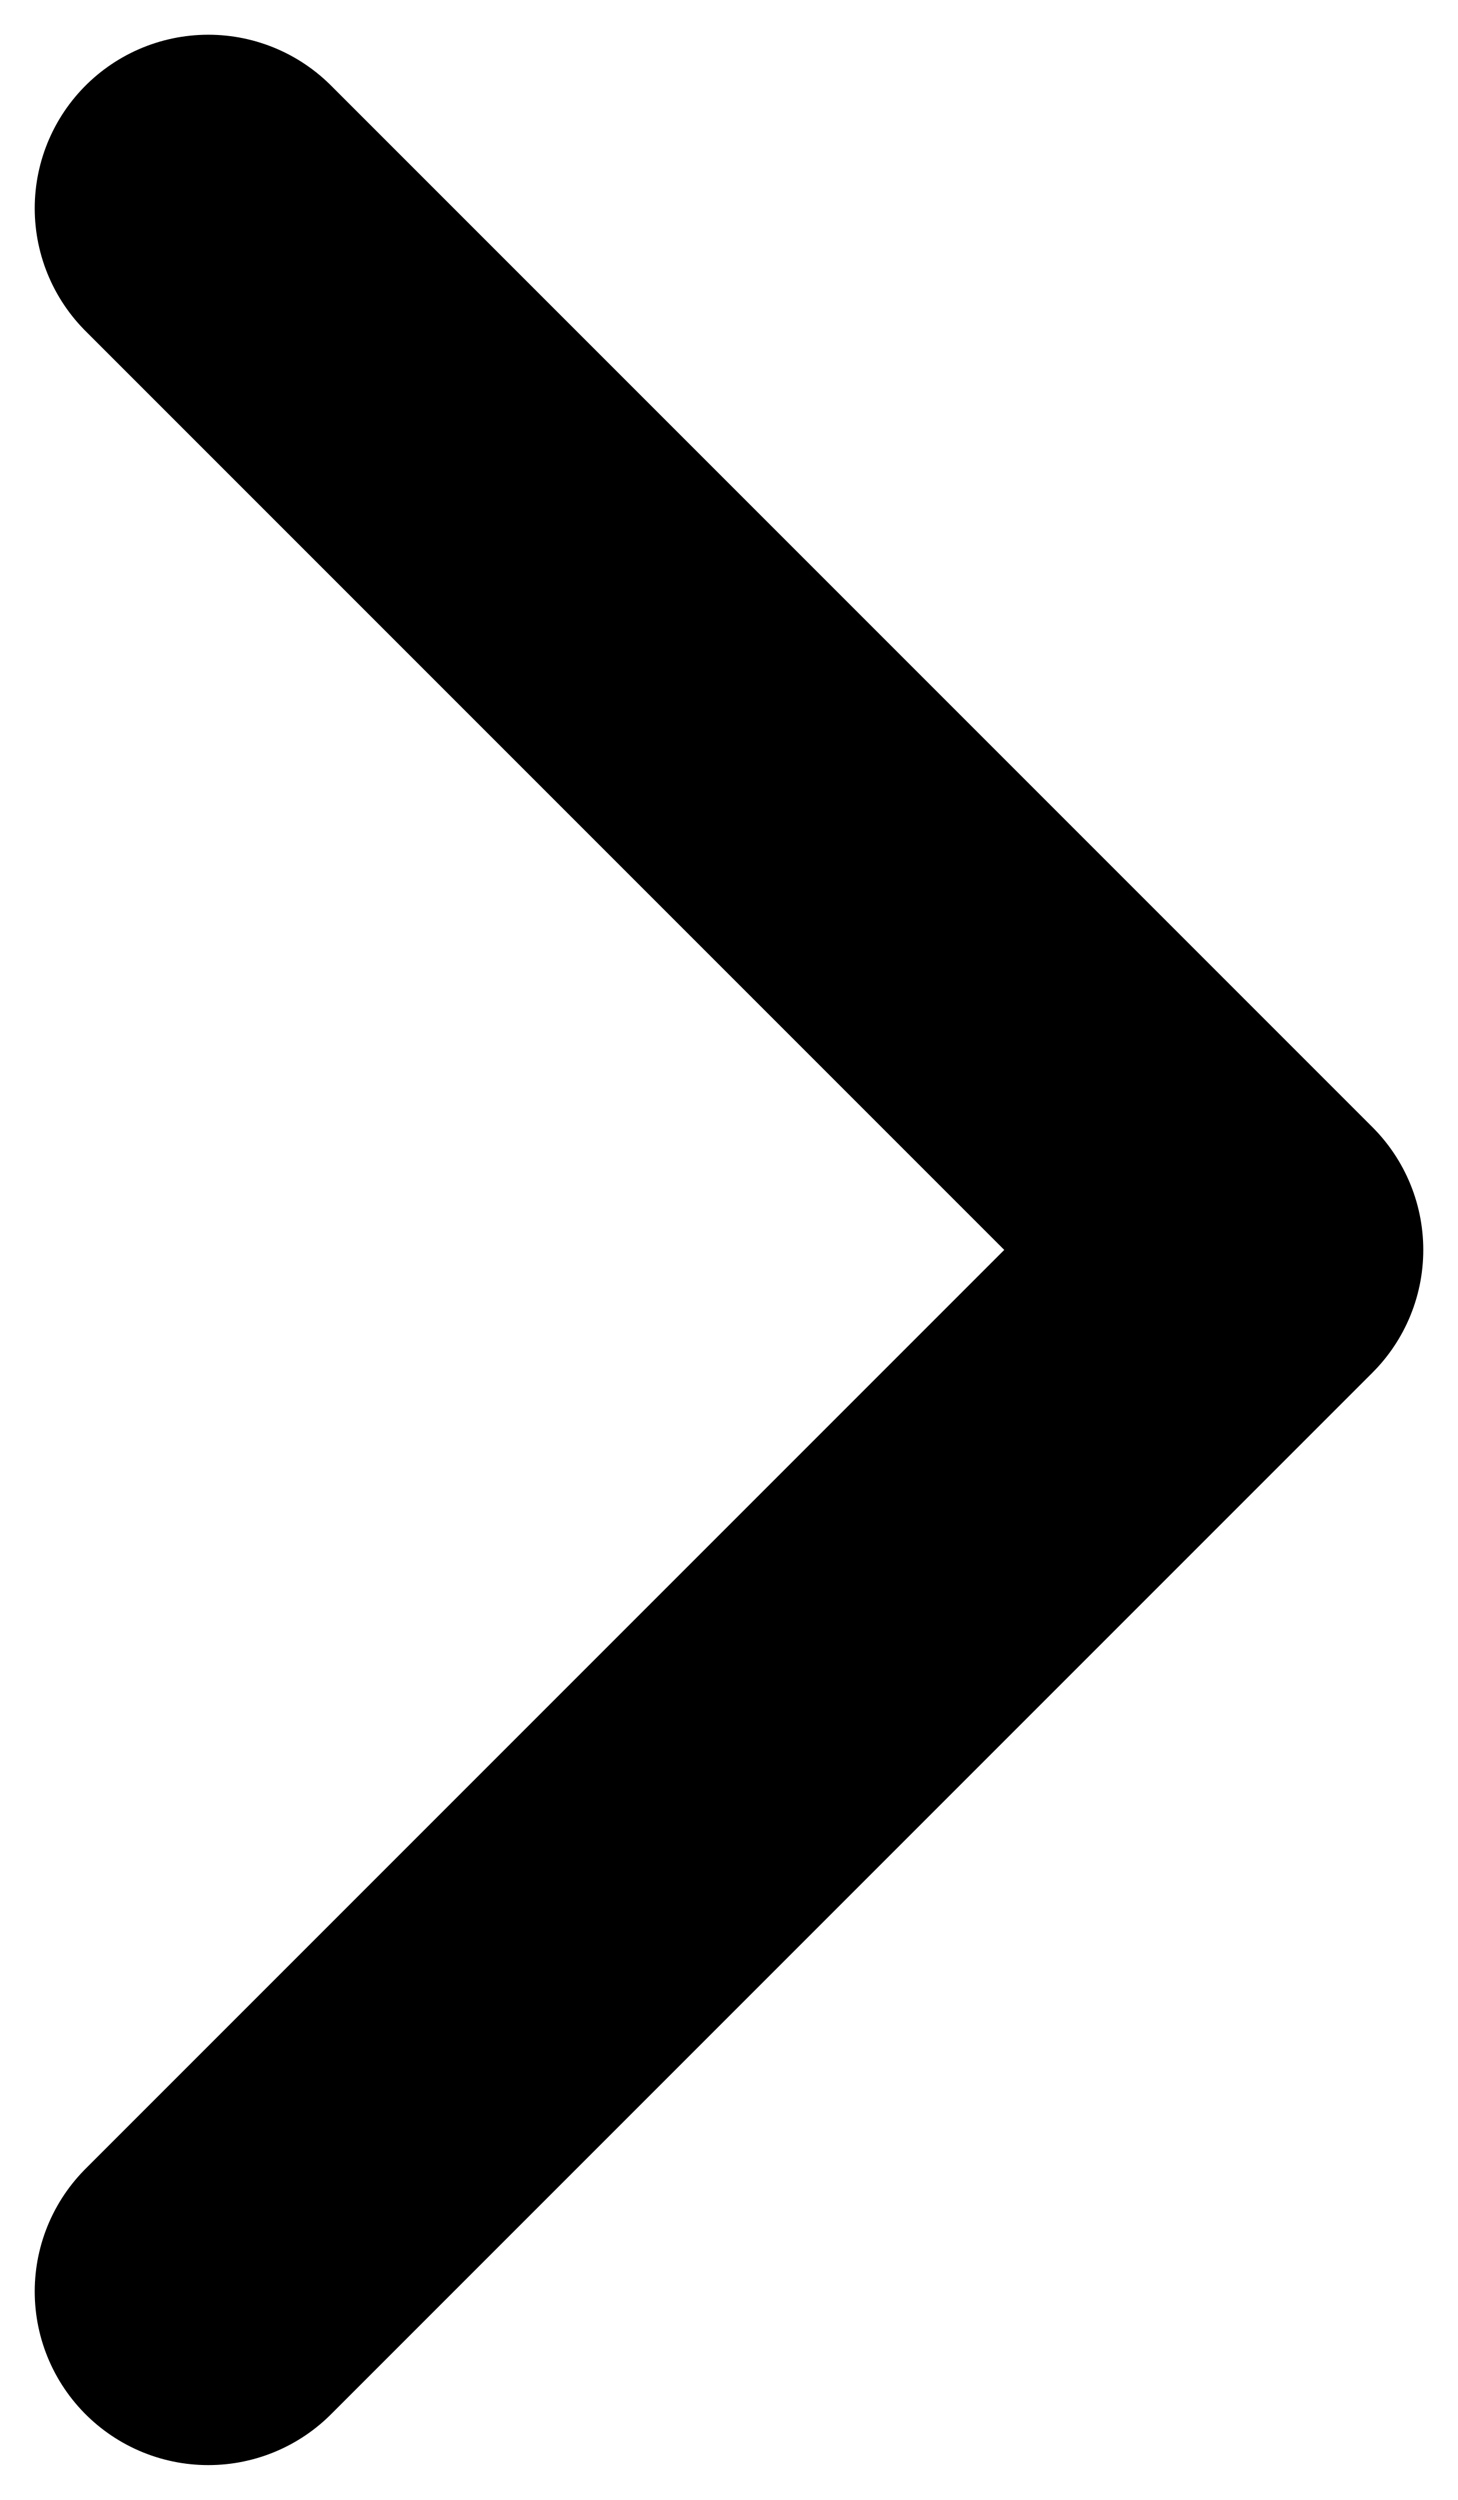 <svg width="21" height="36" viewBox="0 0 21 36" fill="none" xmlns="http://www.w3.org/2000/svg">
<path d="M3 3L18 18L3 33" stroke="black" stroke-width="5" stroke-linecap="round" stroke-linejoin="round"/>
</svg>
